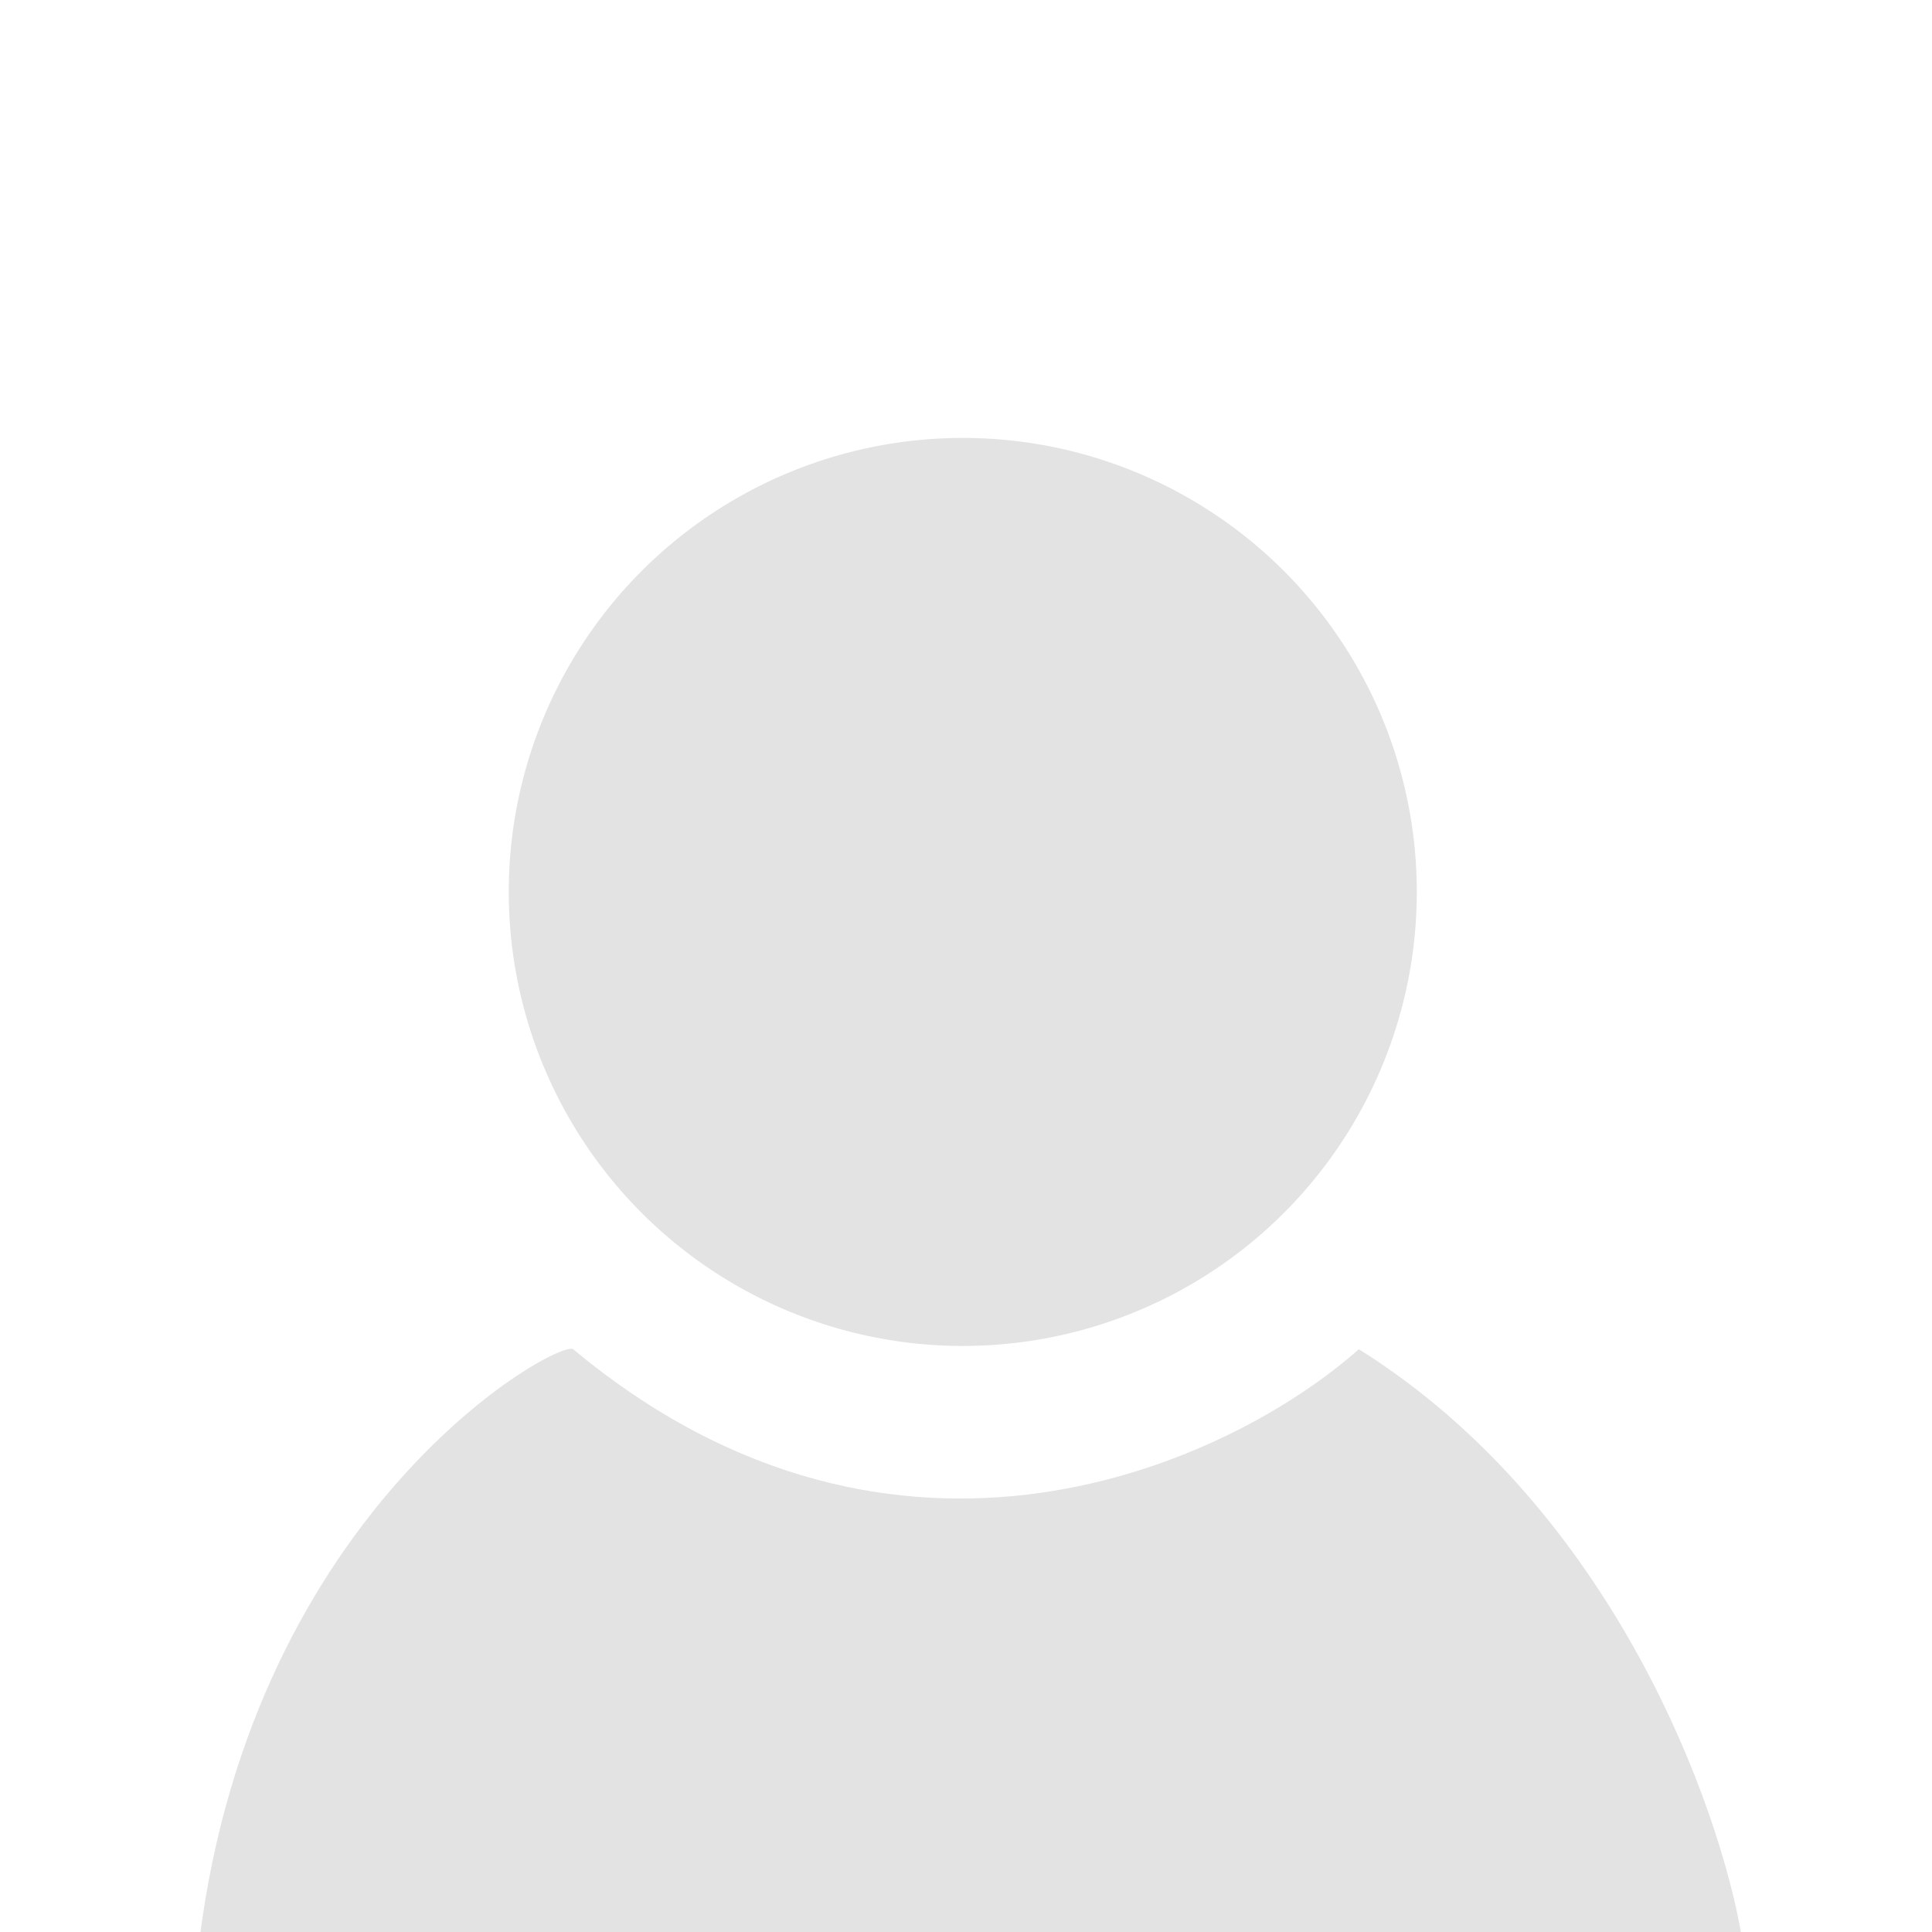 <svg width="300" height="300" viewBox="0 0 300 300" fill="none" xmlns="http://www.w3.org/2000/svg">
<rect x="0" y="0" width="300" height="300" fill="#333333" stroke="none"/>
<g clip-path="url(#clip0_4818_1900)">
<rect width="300" height="300" fill="white"/>
<circle cx="149.5" cy="138.5" r="70.5" fill="#E3E3E3"/>
<path d="M211 209.501C250.6 234.301 267.167 280.834 270.5 301.001H31C39.5 234.001 86.5 208.001 89 209.501C139.4 251.501 191.333 227.001 211 209.501Z" fill="#E3E3E3"/>
</g>
<defs>
<clipPath id="clip0_4818_1900">
<rect width="300" height="300" fill="white"/>
</clipPath>
</defs>
</svg>
